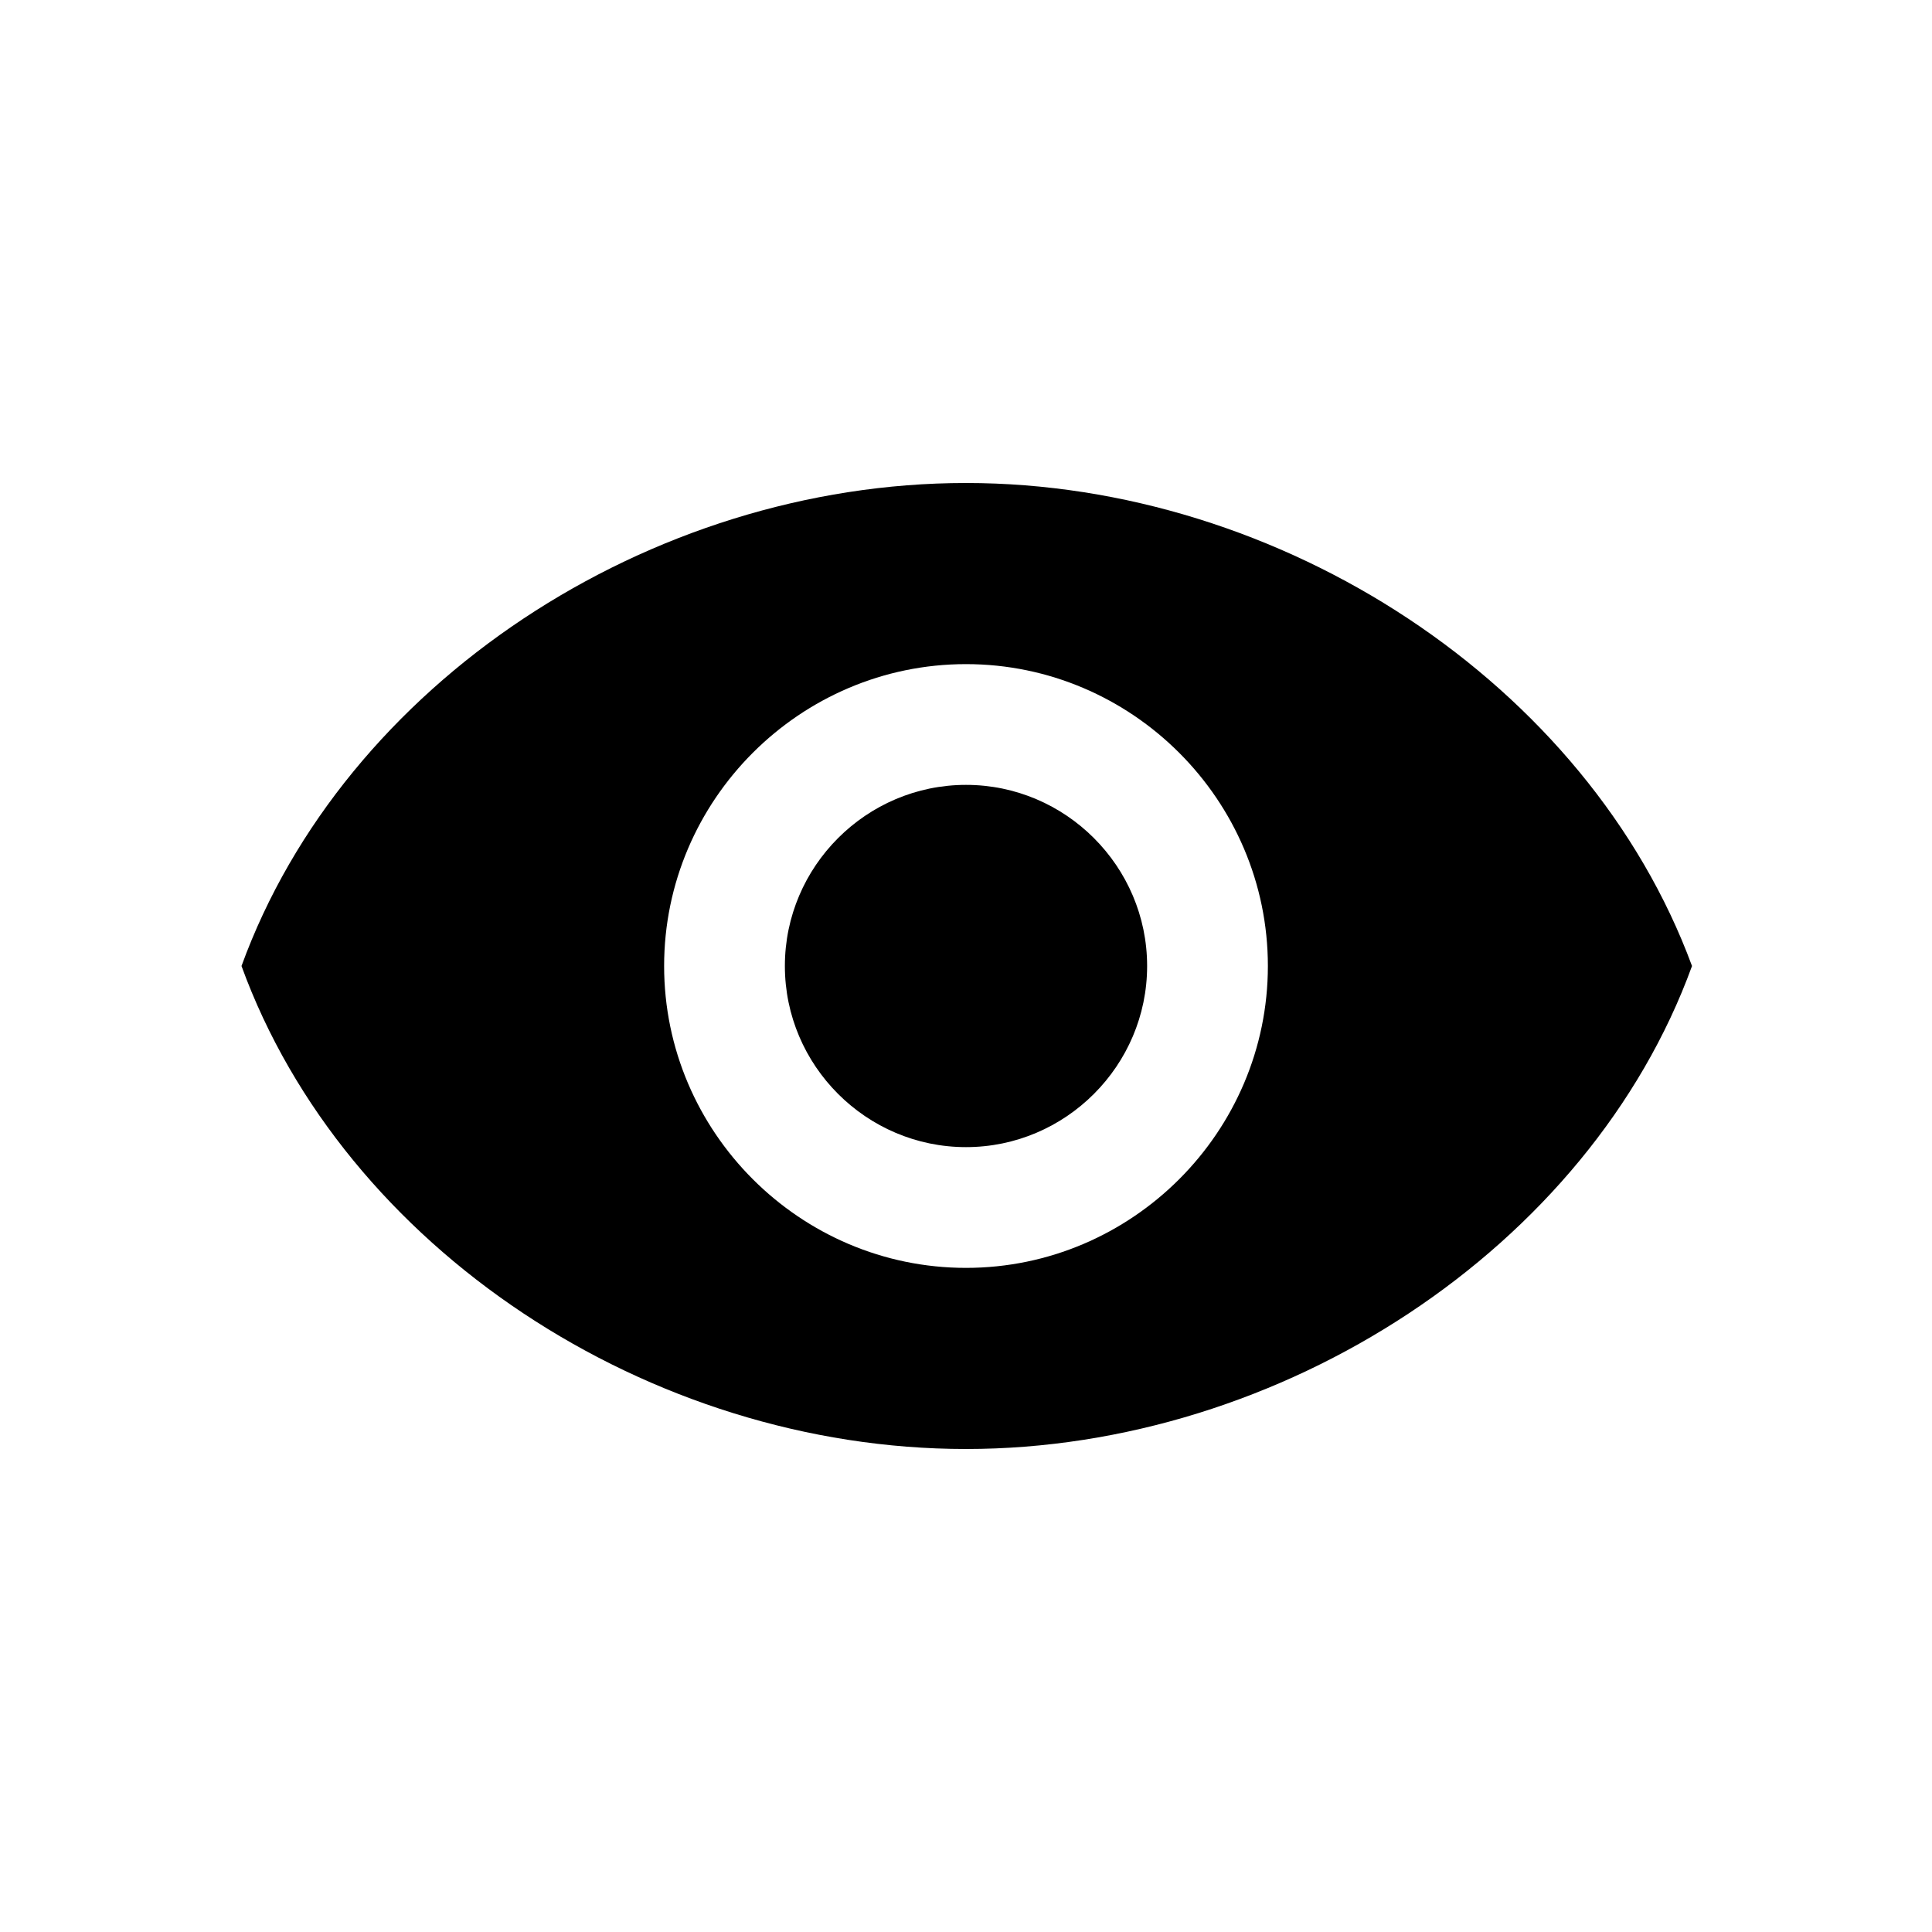 <?xml version="1.0" standalone="no"?><!DOCTYPE svg PUBLIC "-//W3C//DTD SVG 1.1//EN" "http://www.w3.org/Graphics/SVG/1.1/DTD/svg11.dtd"><svg t="1665477104662" class="icon" viewBox="0 0 1024 1024" version="1.1" xmlns="http://www.w3.org/2000/svg" p-id="3820" xmlns:xlink="http://www.w3.org/1999/xlink" width="400" height="400"><path d="M512 256c-168 0-329.6 106.4-384 256 54.4 149.6 216 256 384 256 167.2 0 330.4-106.4 384.8-256-55.2-149.6-217.6-256-384.8-256z m0 416c-88 0-160-72-160-160s72-160 160-160 160 72 160 160-72 160-160 160z m96-160c0 52.8-43.2 96-96 96s-96-43.2-96-96 43.2-96 96-96 96 43.2 96 96z" p-id="3821"></path></svg>